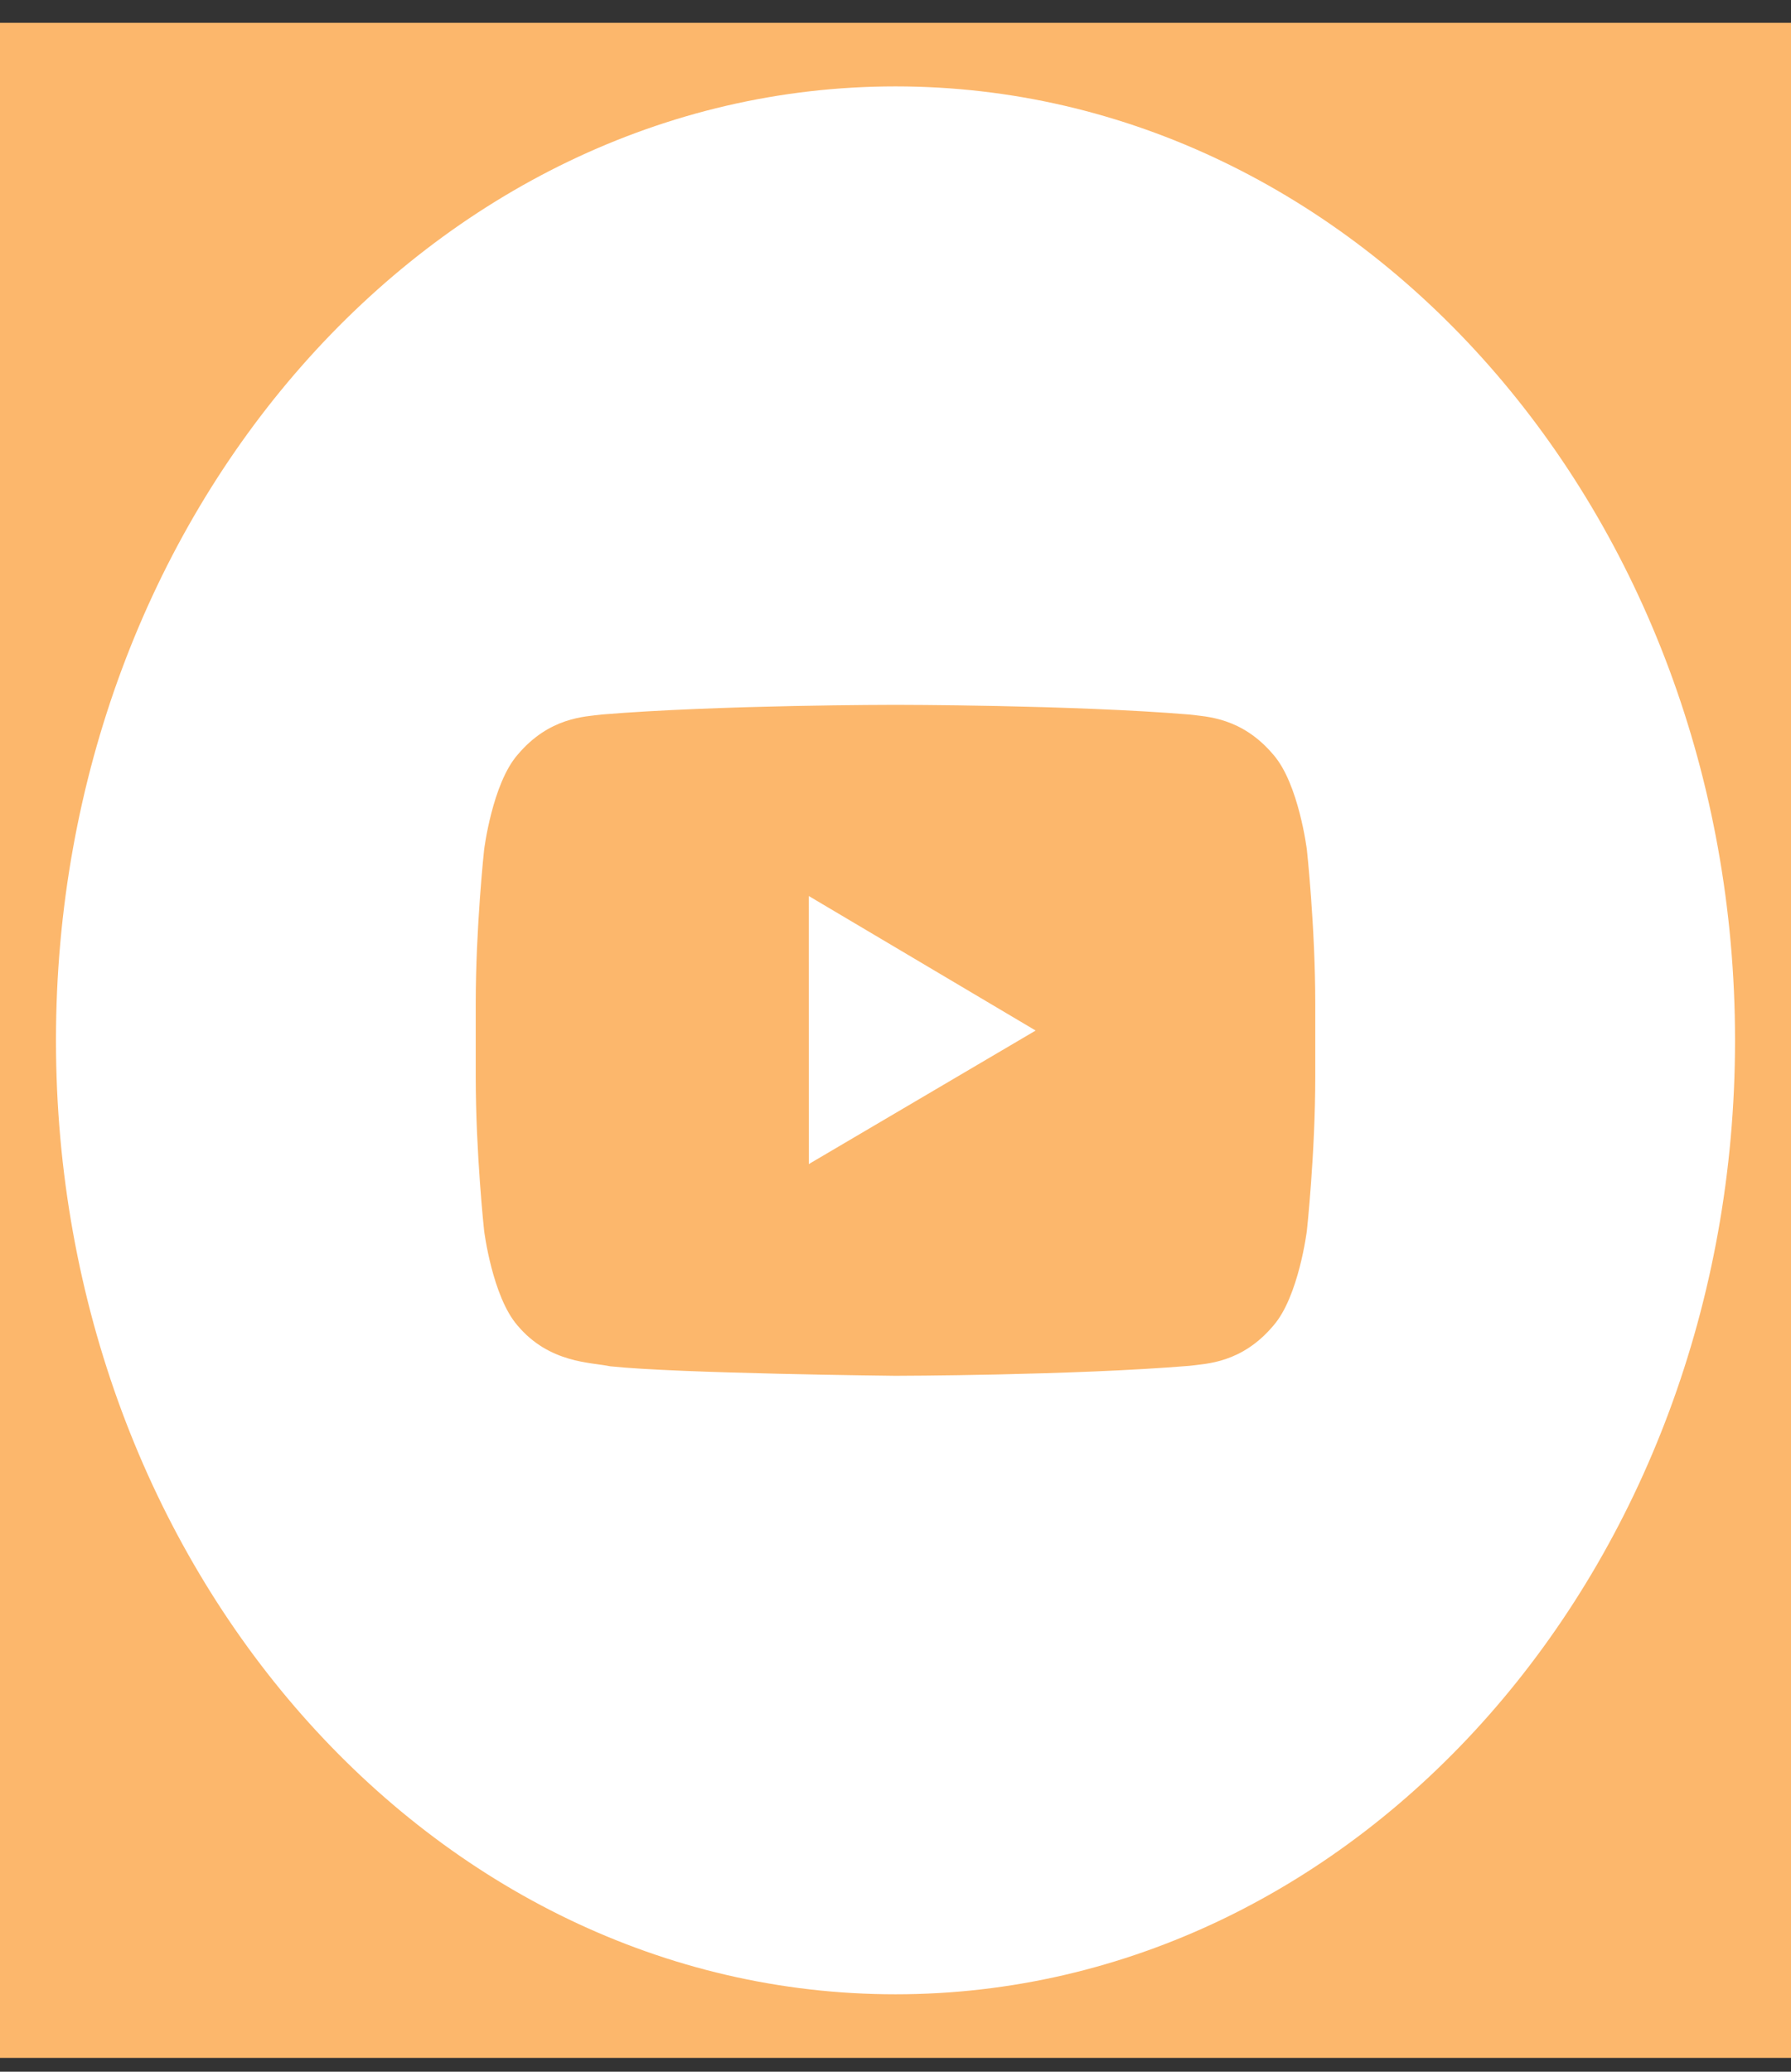 <svg width="32" height="37" viewBox="0 0 32 37" fill="none" xmlns="http://www.w3.org/2000/svg">
<rect x="0" y="0" width="32" height="37" fill="#333333" stroke="none"/>
<rect width="32" height="36.346" transform="translate(0 0.407)" fill="#FCB76C"/>
<path fill-rule="evenodd" clip-rule="evenodd" d="M23.5 19.223C23.5 20.602 23.35 21.981 23.35 21.981C23.35 21.981 23.204 23.155 22.754 23.672C22.184 24.351 21.544 24.354 21.251 24.393C19.152 24.566 16 24.571 16 24.571C16 24.571 12.1 24.53 10.9 24.401C10.566 24.329 9.816 24.351 9.246 23.672C8.796 23.155 8.65 21.981 8.65 21.981C8.65 21.981 8.5 20.602 8.5 19.223V17.931C8.5 16.552 8.65 15.174 8.65 15.174C8.65 15.174 8.796 13.999 9.246 13.482C9.816 12.804 10.456 12.8 10.749 12.761C12.848 12.588 15.997 12.588 15.997 12.588H16.003C16.003 12.588 19.152 12.588 21.251 12.761C21.544 12.8 22.184 12.804 22.754 13.482C23.204 13.999 23.35 15.174 23.35 15.174C23.35 15.174 23.5 16.552 23.5 17.931V19.223ZM16 1.543C7.715 1.543 1 9.17 1 18.58C1 27.989 7.715 35.617 16 35.617C24.285 35.617 31 27.989 31 18.58C31 9.17 24.285 1.543 16 1.543ZM14.451 20.79L18.504 18.405L14.45 16.002L14.451 20.79Z" fill="white"/>
</svg>
